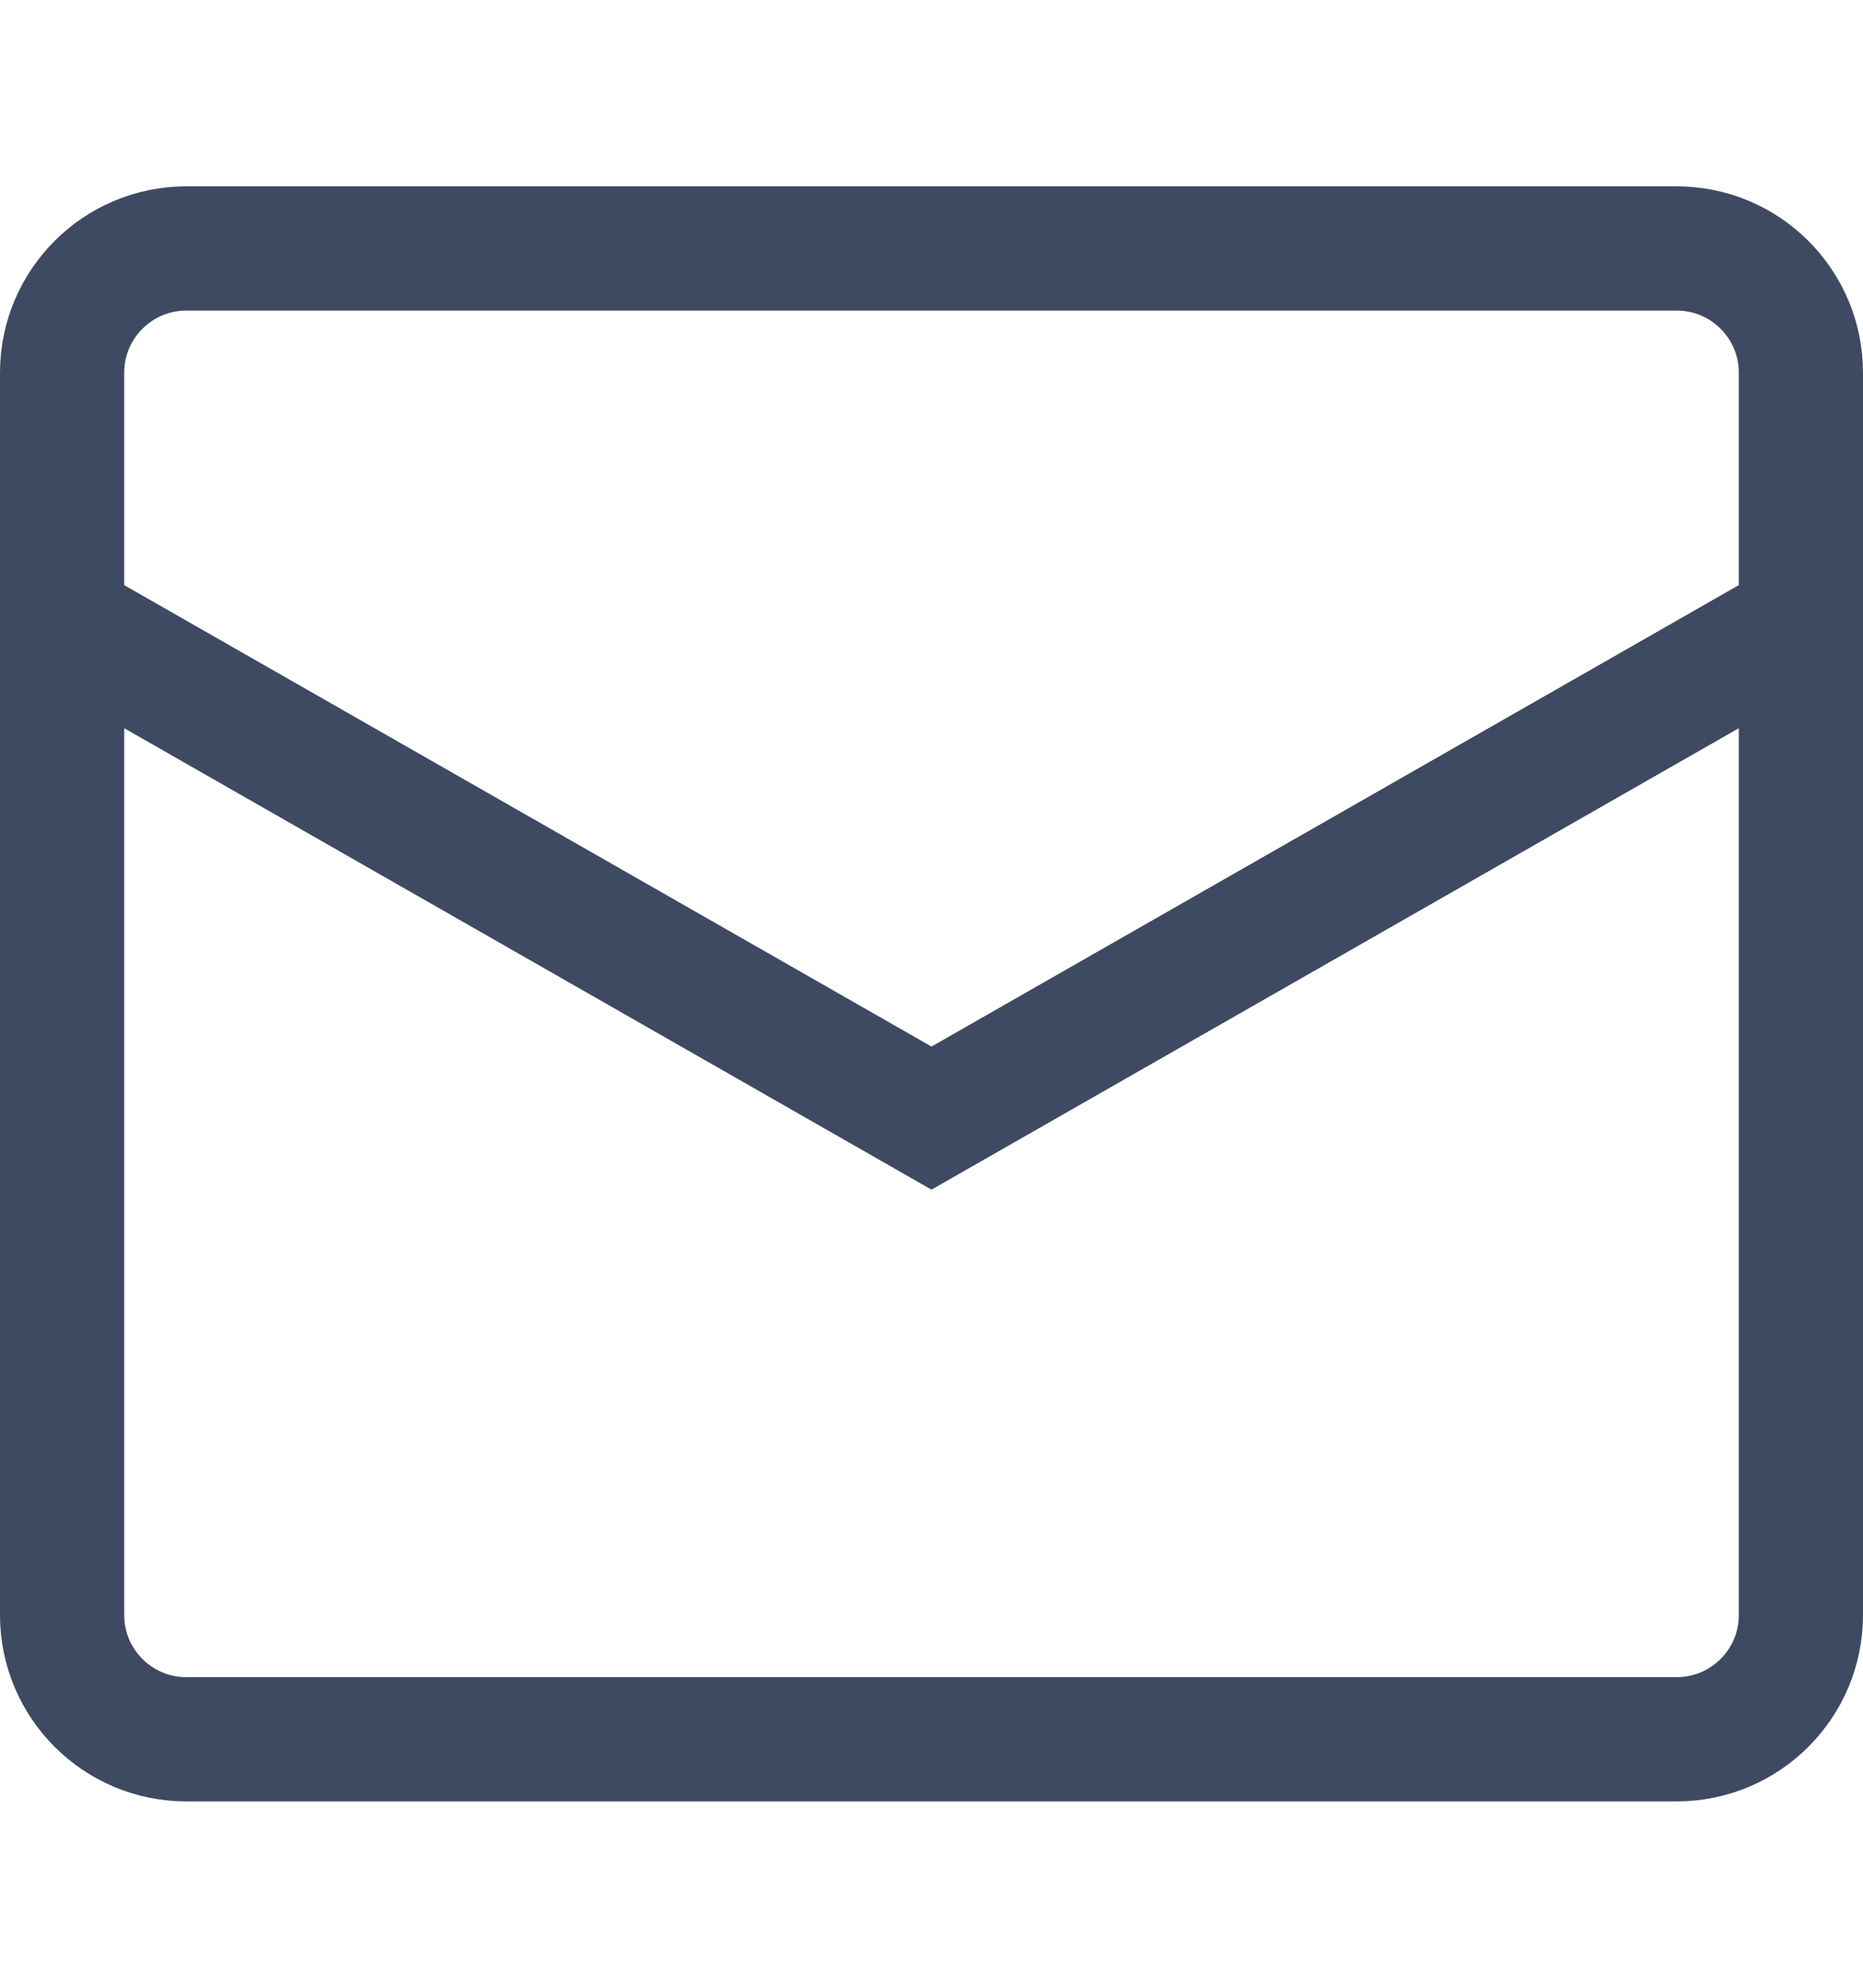 <svg width="15" height="16" viewBox="0 0 15 16" fill="none" xmlns="http://www.w3.org/2000/svg">
<path d="M0.5 5L7.5 9L14.5 5M1.5 2H13.5C14.052 2 14.5 2.448 14.5 3V13C14.5 13.552 14.052 14 13.5 14H1.5C0.948 14 0.5 13.552 0.5 13V3C0.5 2.448 0.948 2 1.5 2Z" stroke="#3E4A61"/>
</svg>
